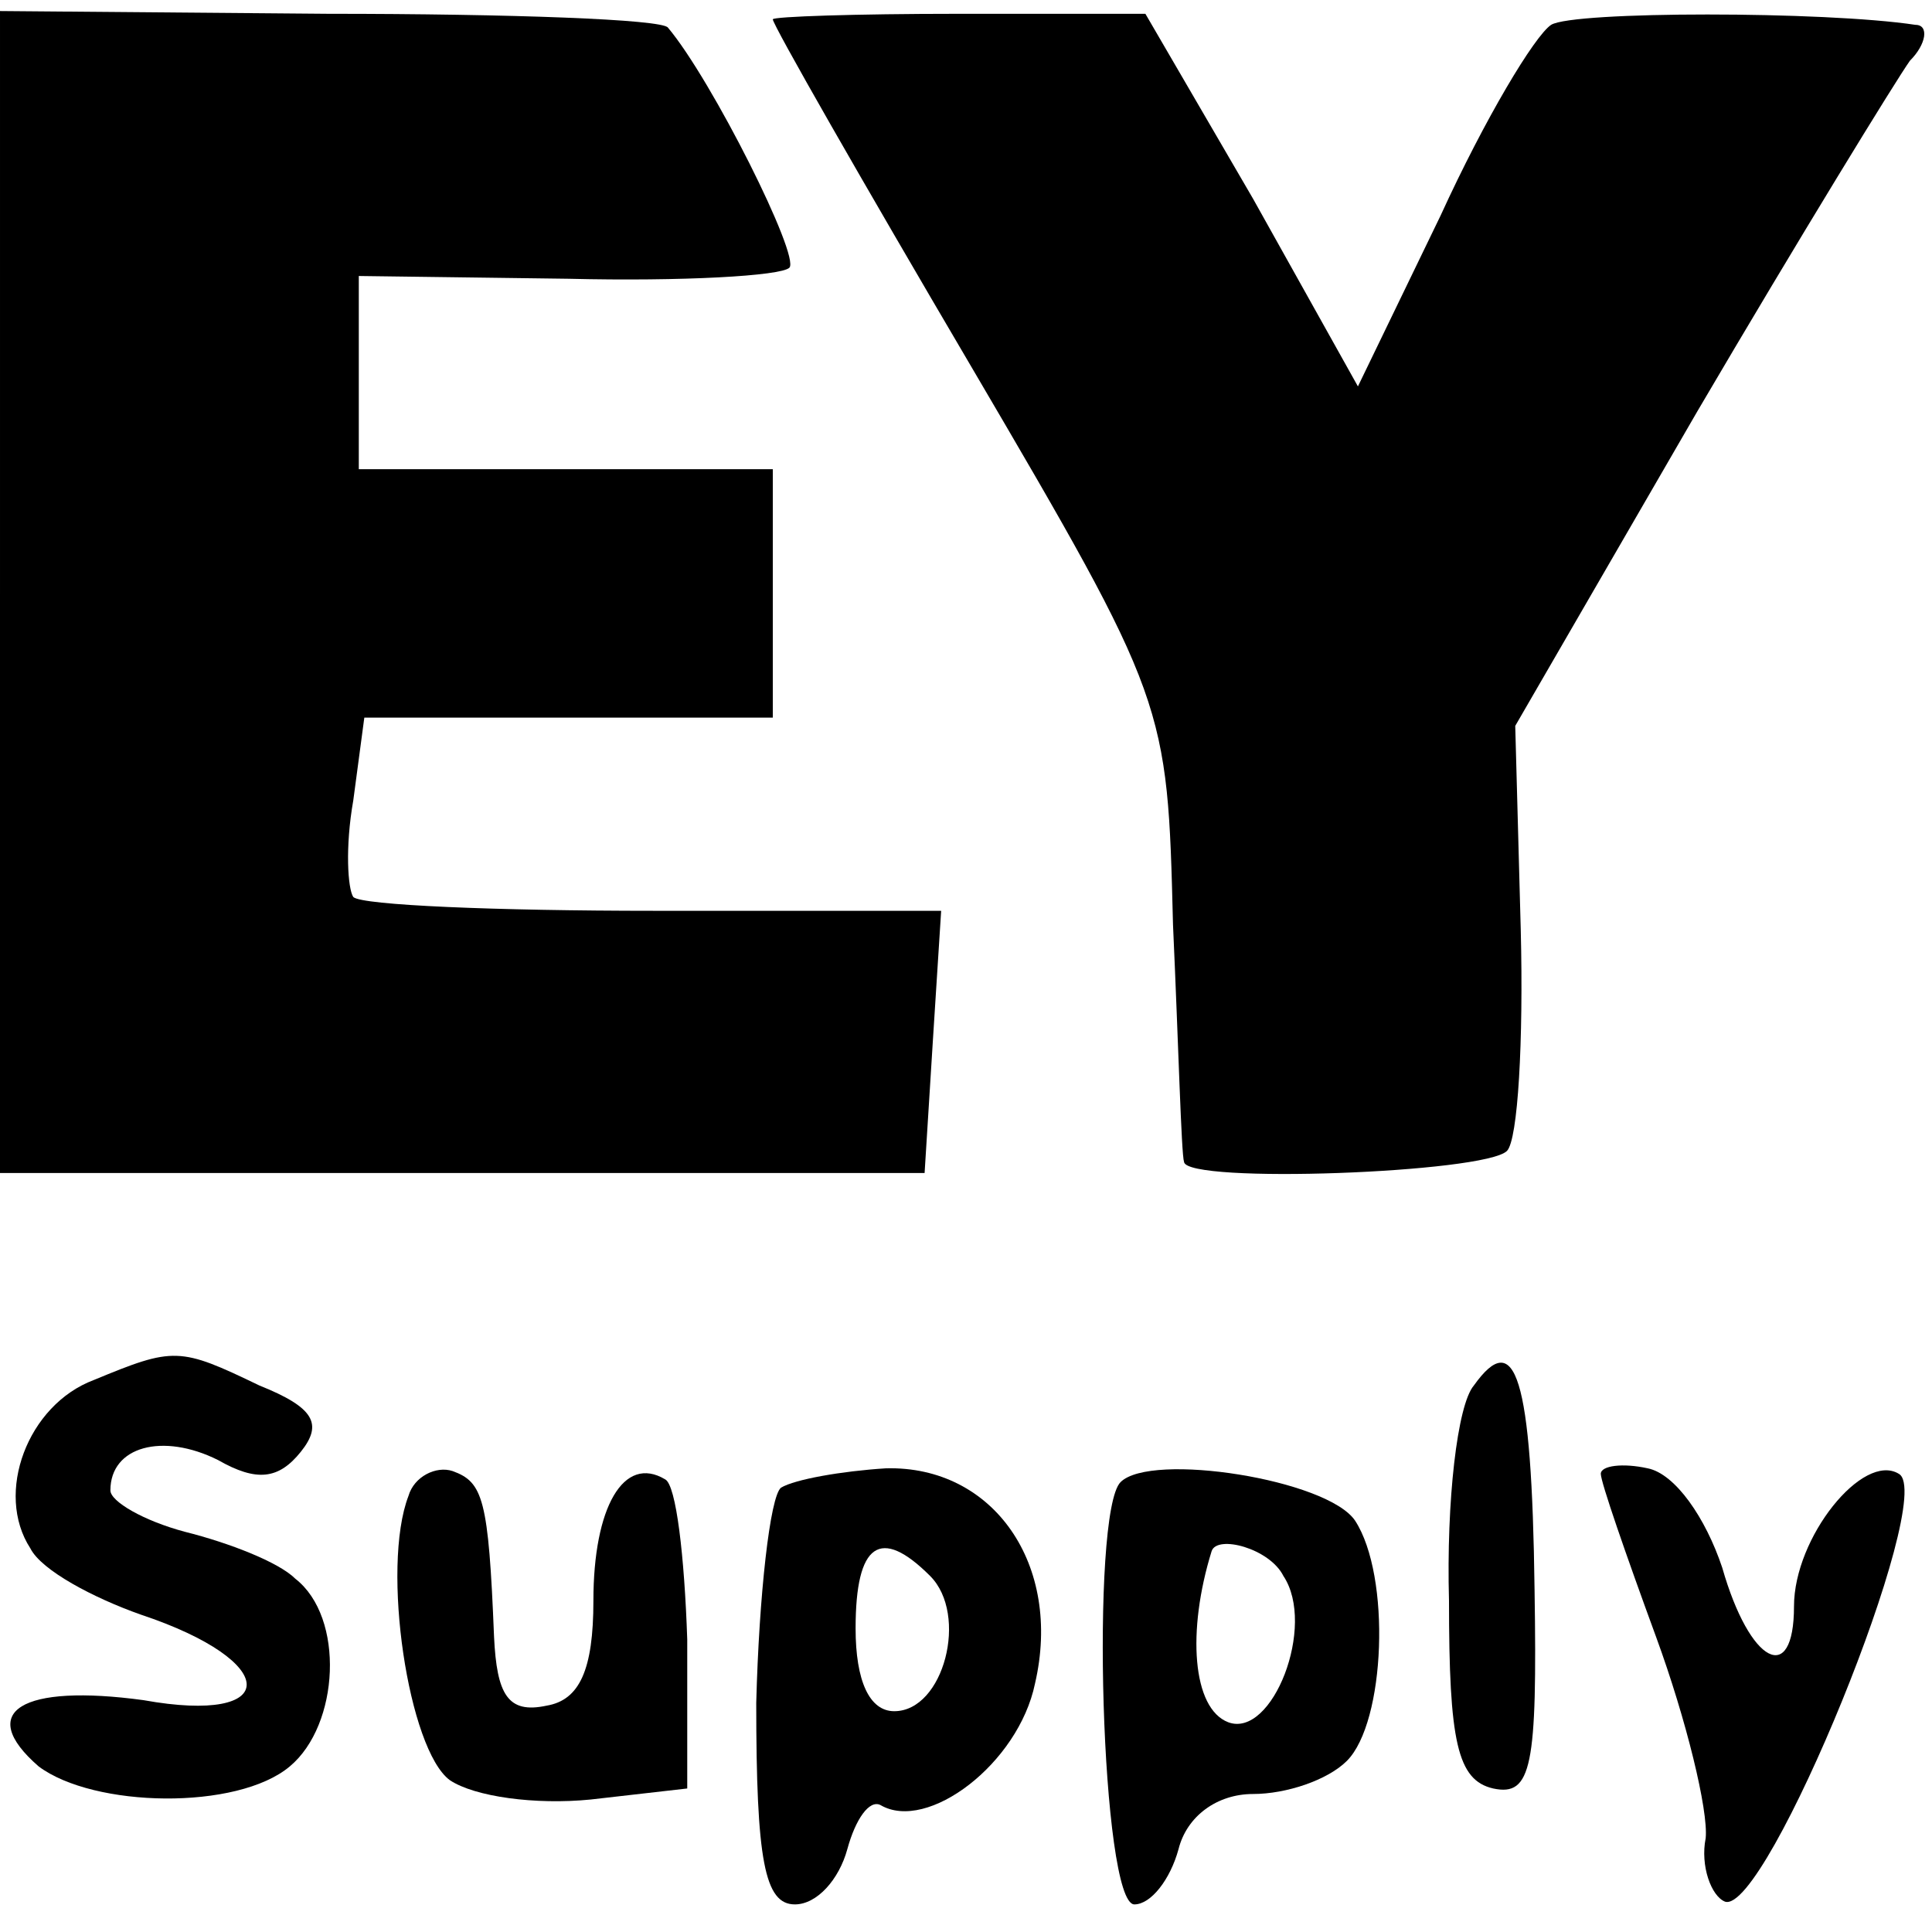 <?xml version="1.0" standalone="no"?>
<!DOCTYPE svg PUBLIC "-//W3C//DTD SVG 20010904//EN"
 "http://www.w3.org/TR/2001/REC-SVG-20010904/DTD/svg10.dtd">
<svg version="1.0" xmlns="http://www.w3.org/2000/svg"
 width="70pt" height="70pt" viewBox="0 0 70 70"
 preserveAspectRatio="xMidYMid meet">
<g transform="translate(0,70) scale(0.1,-0.1)"
fill="#000000" stroke="none">
<path d="M0 485 l0 -210 167 0 168 0 3 48 3 47 -104 0 c-57 0 -106 2 -109 5
-2 3 -3 18 0 35 l4 30 74 0 74 0 0 45 0 45 -75 0 -75 0 0 35 0 35 76 -1 c41
-1 77 1 80 4 4 4 -28 68 -44 87 -2 3 -57 5 -123 5 l-119 1 0 -211z"/>
<path d="M280 693 c0 -2 32 -58 72 -126 71 -121 71 -122 73 -202 2 -44 3 -83
4 -86 1 -8 109 -4 117 4 4 4 6 40 5 80 l-2 74 66 114 c37 63 72 120 77 127 6
6 7 13 2 13 -33 5 -124 5 -132 0 -6 -4 -24 -34 -40 -69 l-30 -62 -38 68 -39
67 -68 0 c-37 0 -67 -1 -67 -2z"/>
<path d="M34 200 c-24 -9 -36 -41 -23 -61 4 -8 23 -18 40 -24 51 -17 51 -40 1
-31 -44 6 -61 -4 -38 -24 20 -15 72 -16 91 0 18 15 20 54 2 68 -6 6 -24 13
-40 17 -15 4 -27 11 -27 15 0 16 19 21 39 11 14 -8 22 -7 30 3 8 10 5 16 -15
24 -29 14 -31 14 -60 2z"/>
<path d="M534 198 c-6 -7 -10 -42 -9 -78 0 -51 3 -65 16 -68 14 -3 16 8 15 72
-1 78 -7 95 -22 74z"/>
<path d="M148 158 c-10 -26 0 -92 15 -103 9 -6 31 -9 51 -7 l35 4 0 54 c-1 30
-4 56 -8 58 -15 9 -26 -10 -26 -44 0 -25 -5 -36 -17 -38 -14 -3 -18 4 -19 25
-2 50 -4 56 -15 60 -6 2 -14 -2 -16 -9z"/>
<path d="M283 161 c-4 -3 -8 -39 -9 -78 0 -57 3 -73 14 -73 8 0 16 9 19 20 3
11 8 18 12 16 17 -10 50 15 56 44 10 43 -15 79 -54 78 -16 -1 -33 -4 -38 -7z
m54 -32 c14 -14 5 -49 -13 -49 -9 0 -14 11 -14 30 0 31 9 37 27 19z"/>
<path d="M406 163 c-11 -11 -7 -153 5 -153 6 0 13 9 16 20 3 12 14 20 27 20
12 0 27 5 34 12 14 14 16 67 3 87 -10 15 -74 25 -85 14z m59 -34 c12 -18 -4
-59 -20 -53 -13 5 -15 33 -6 62 2 6 21 1 26 -9z"/>
<path d="M580 166 c0 -3 9 -29 20 -59 11 -30 19 -63 18 -73 -2 -10 2 -21 7
-23 15 -5 77 147 63 155 -13 8 -38 -23 -38 -48 0 -29 -16 -21 -26 14 -6 18
-17 34 -27 36 -9 2 -17 1 -17 -2z"/>
</g>
</svg>
